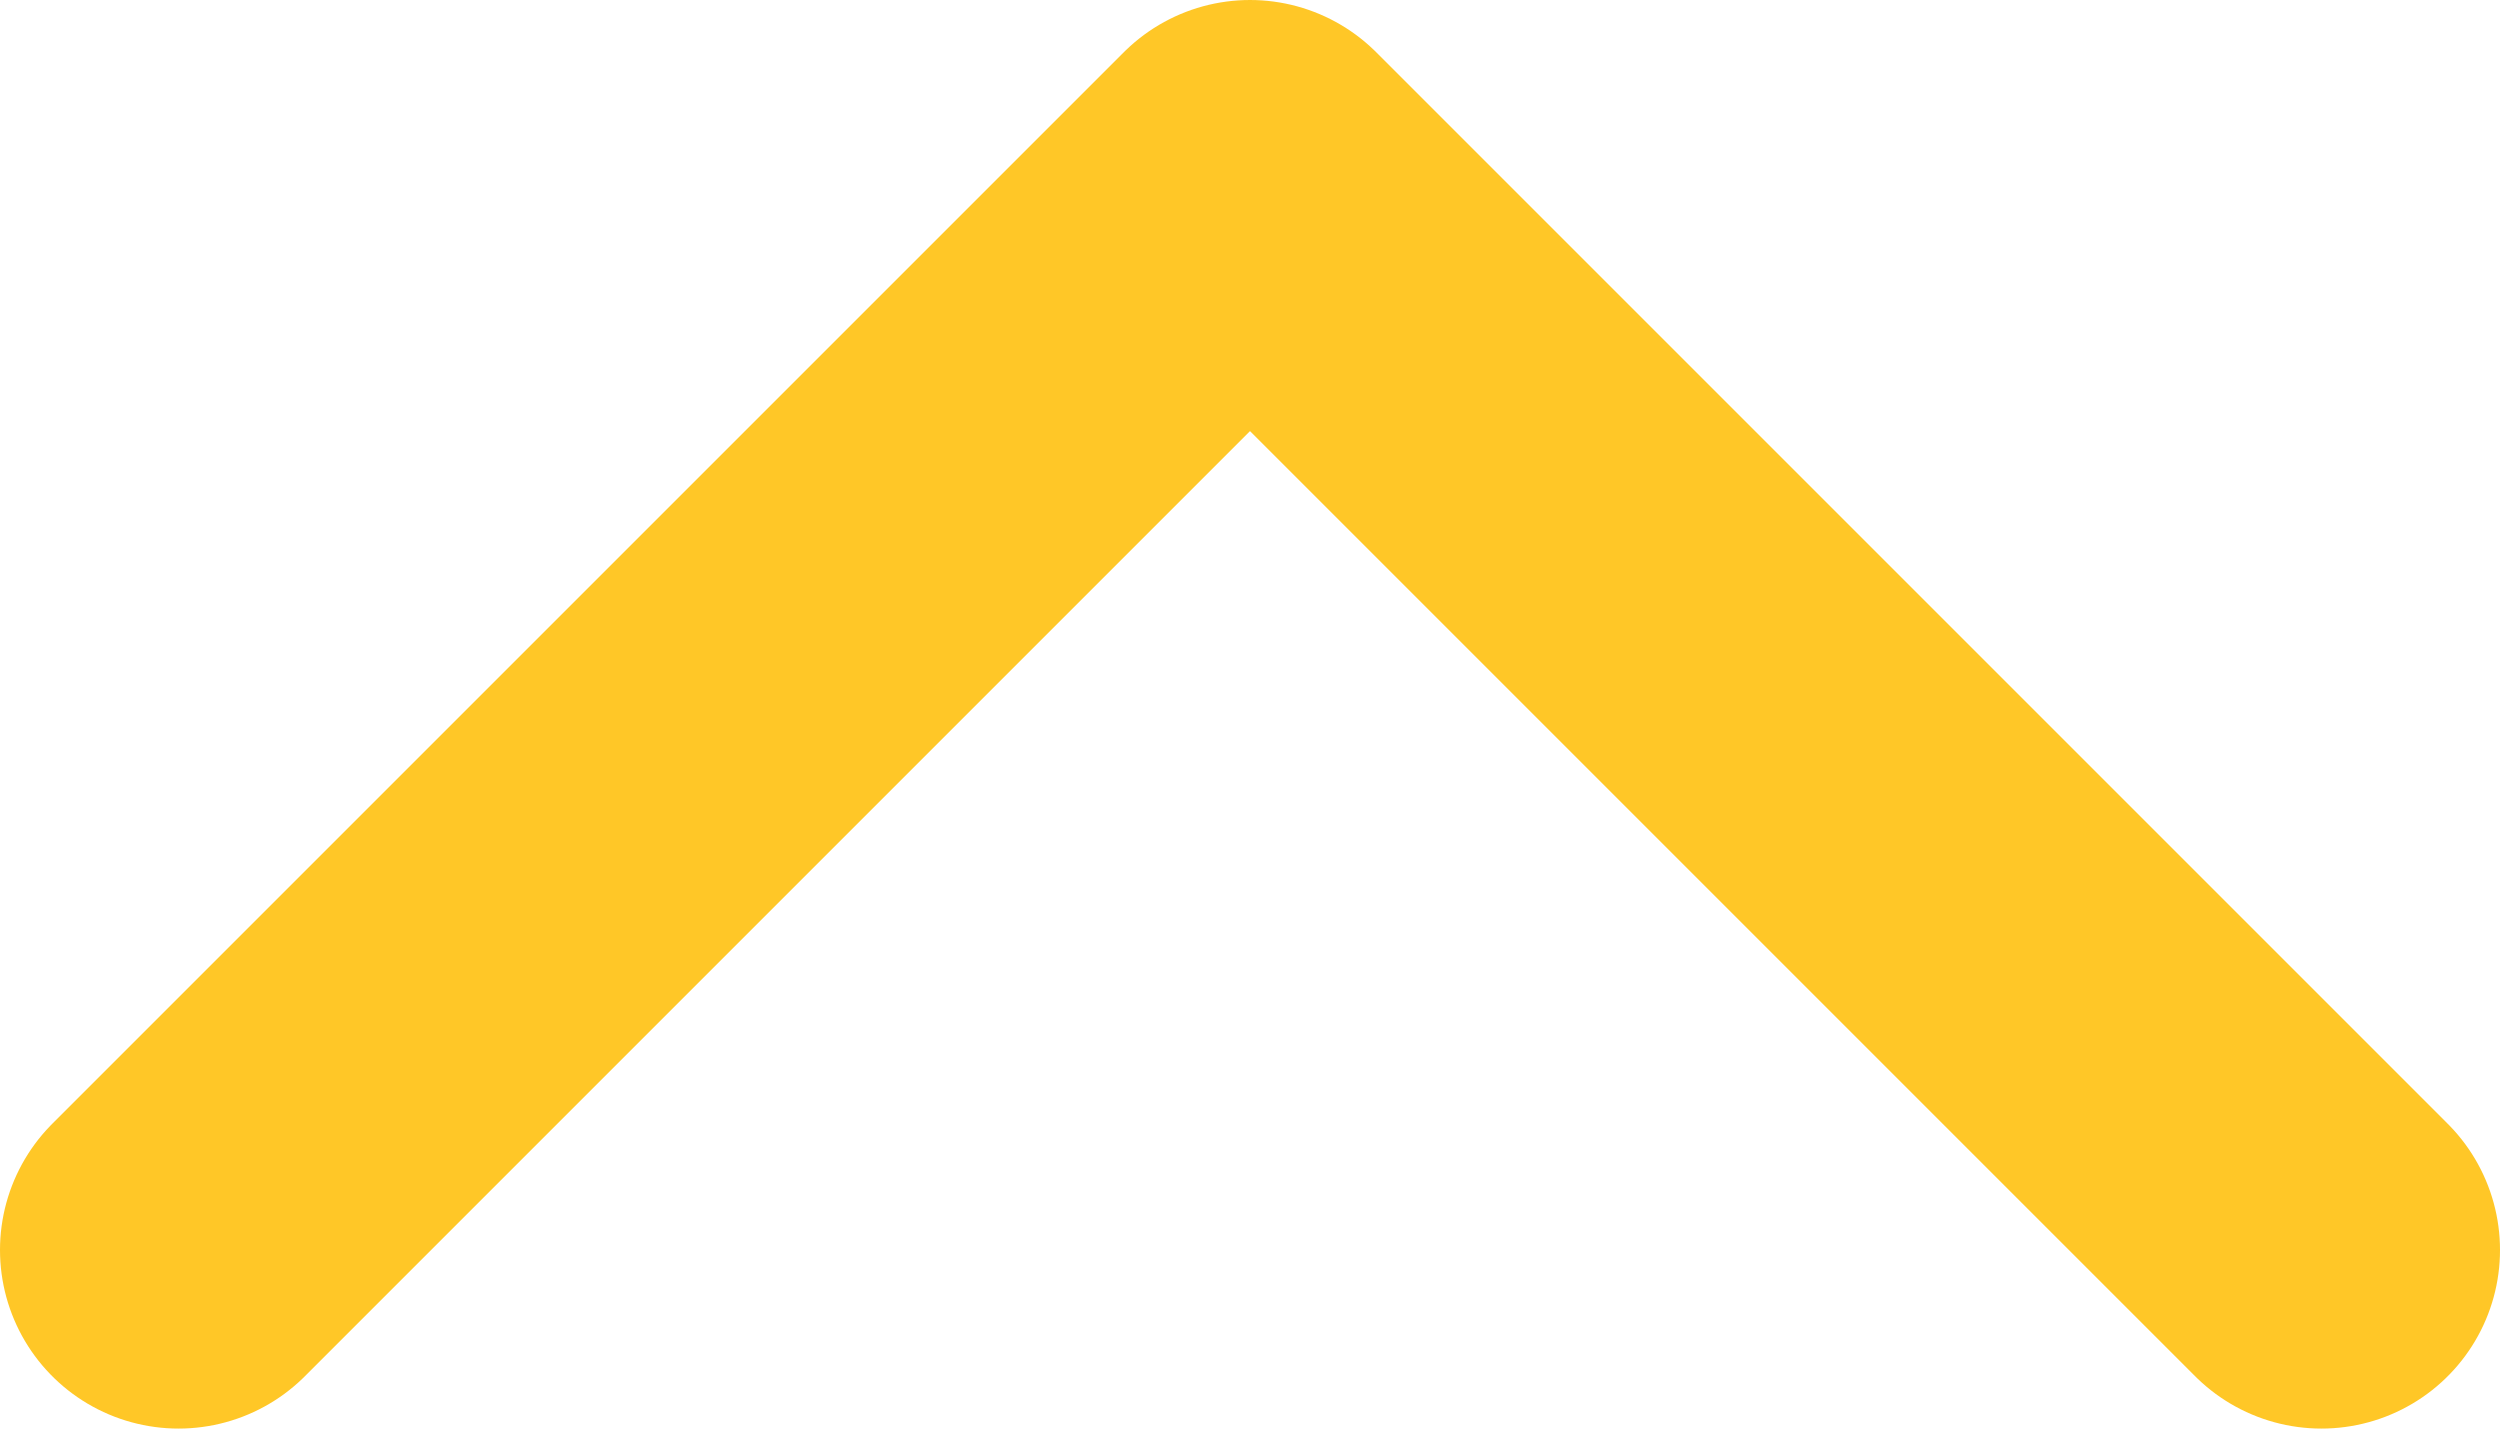 <svg width="14" height="8" viewBox="0 0 14 8" fill="none" xmlns="http://www.w3.org/2000/svg">
<path d="M13 7L7 1L1 7" stroke="#FFC727" stroke-width="2" stroke-linecap="round" stroke-linejoin="round"/>
</svg>

